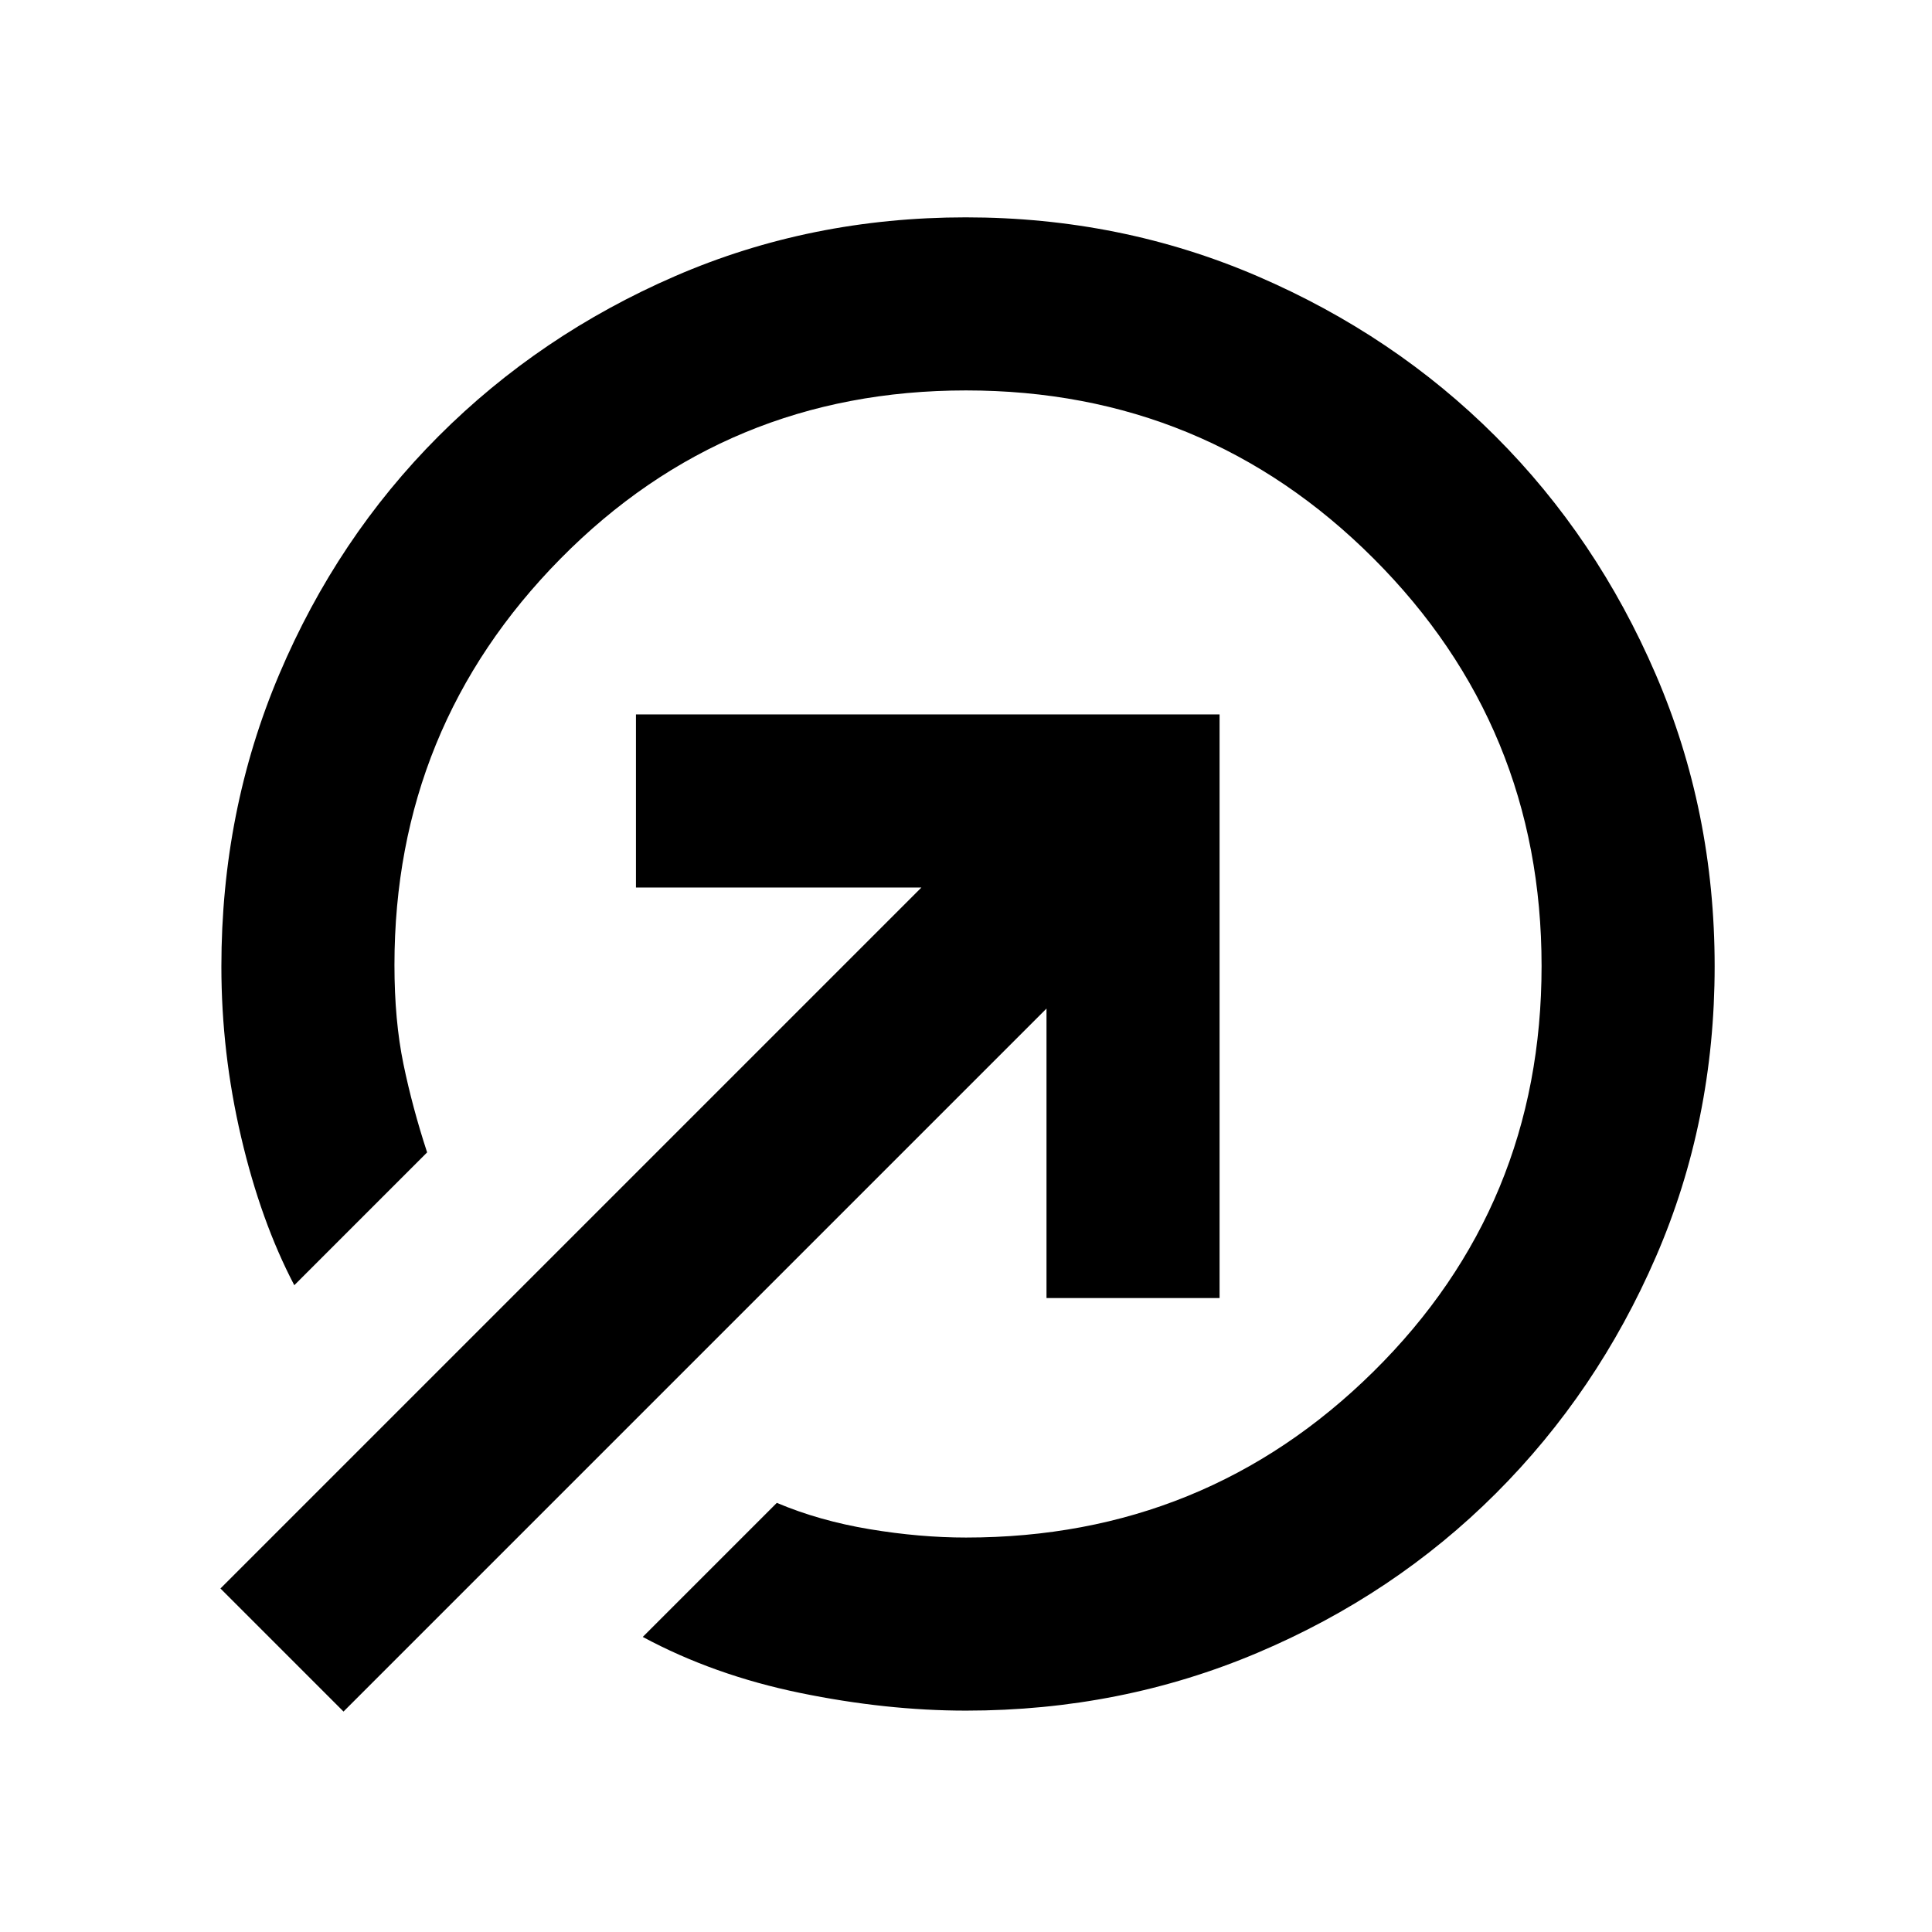 <svg xmlns="http://www.w3.org/2000/svg" height="24" viewBox="0 -960 960 960" width="24"><path d="M479.896-851.999q77.05 0 145 29.27 67.949 29.269 118.257 79.576 50.307 50.308 79.576 118.257 29.27 67.95 29.27 145t-29.16 144.33q-29.159 67.28-79.576 117.653-50.418 50.373-118.334 79.142-67.917 28.77-144.929 28.77-39.692 0-82.5-8.808-42.807-8.808-78.115-27.808l66.614-66.614q21.154 8.923 46.116 13.077T480-196q119 0 202.5-82.5T766-480q0-119-83.5-202.5T480-766q-119 0-201.5 83.618Q196-598.763 196-480.474q0 27.551 4.462 49.167 4.461 21.615 11.769 43.923l-65.999 65.999q-16.615-31.692-26.423-73.617-9.808-41.926-9.808-84.675 0-77.477 28.77-145.322 28.769-67.846 79.142-118.264 50.373-50.417 117.653-79.576 67.28-29.16 144.33-29.16Zm40.105 536.998v-143.847L170.693-109.54l-61.153-61.153 348.308-348.308H316.001v-85.998h289.998v289.998h-85.998Z"/></svg>